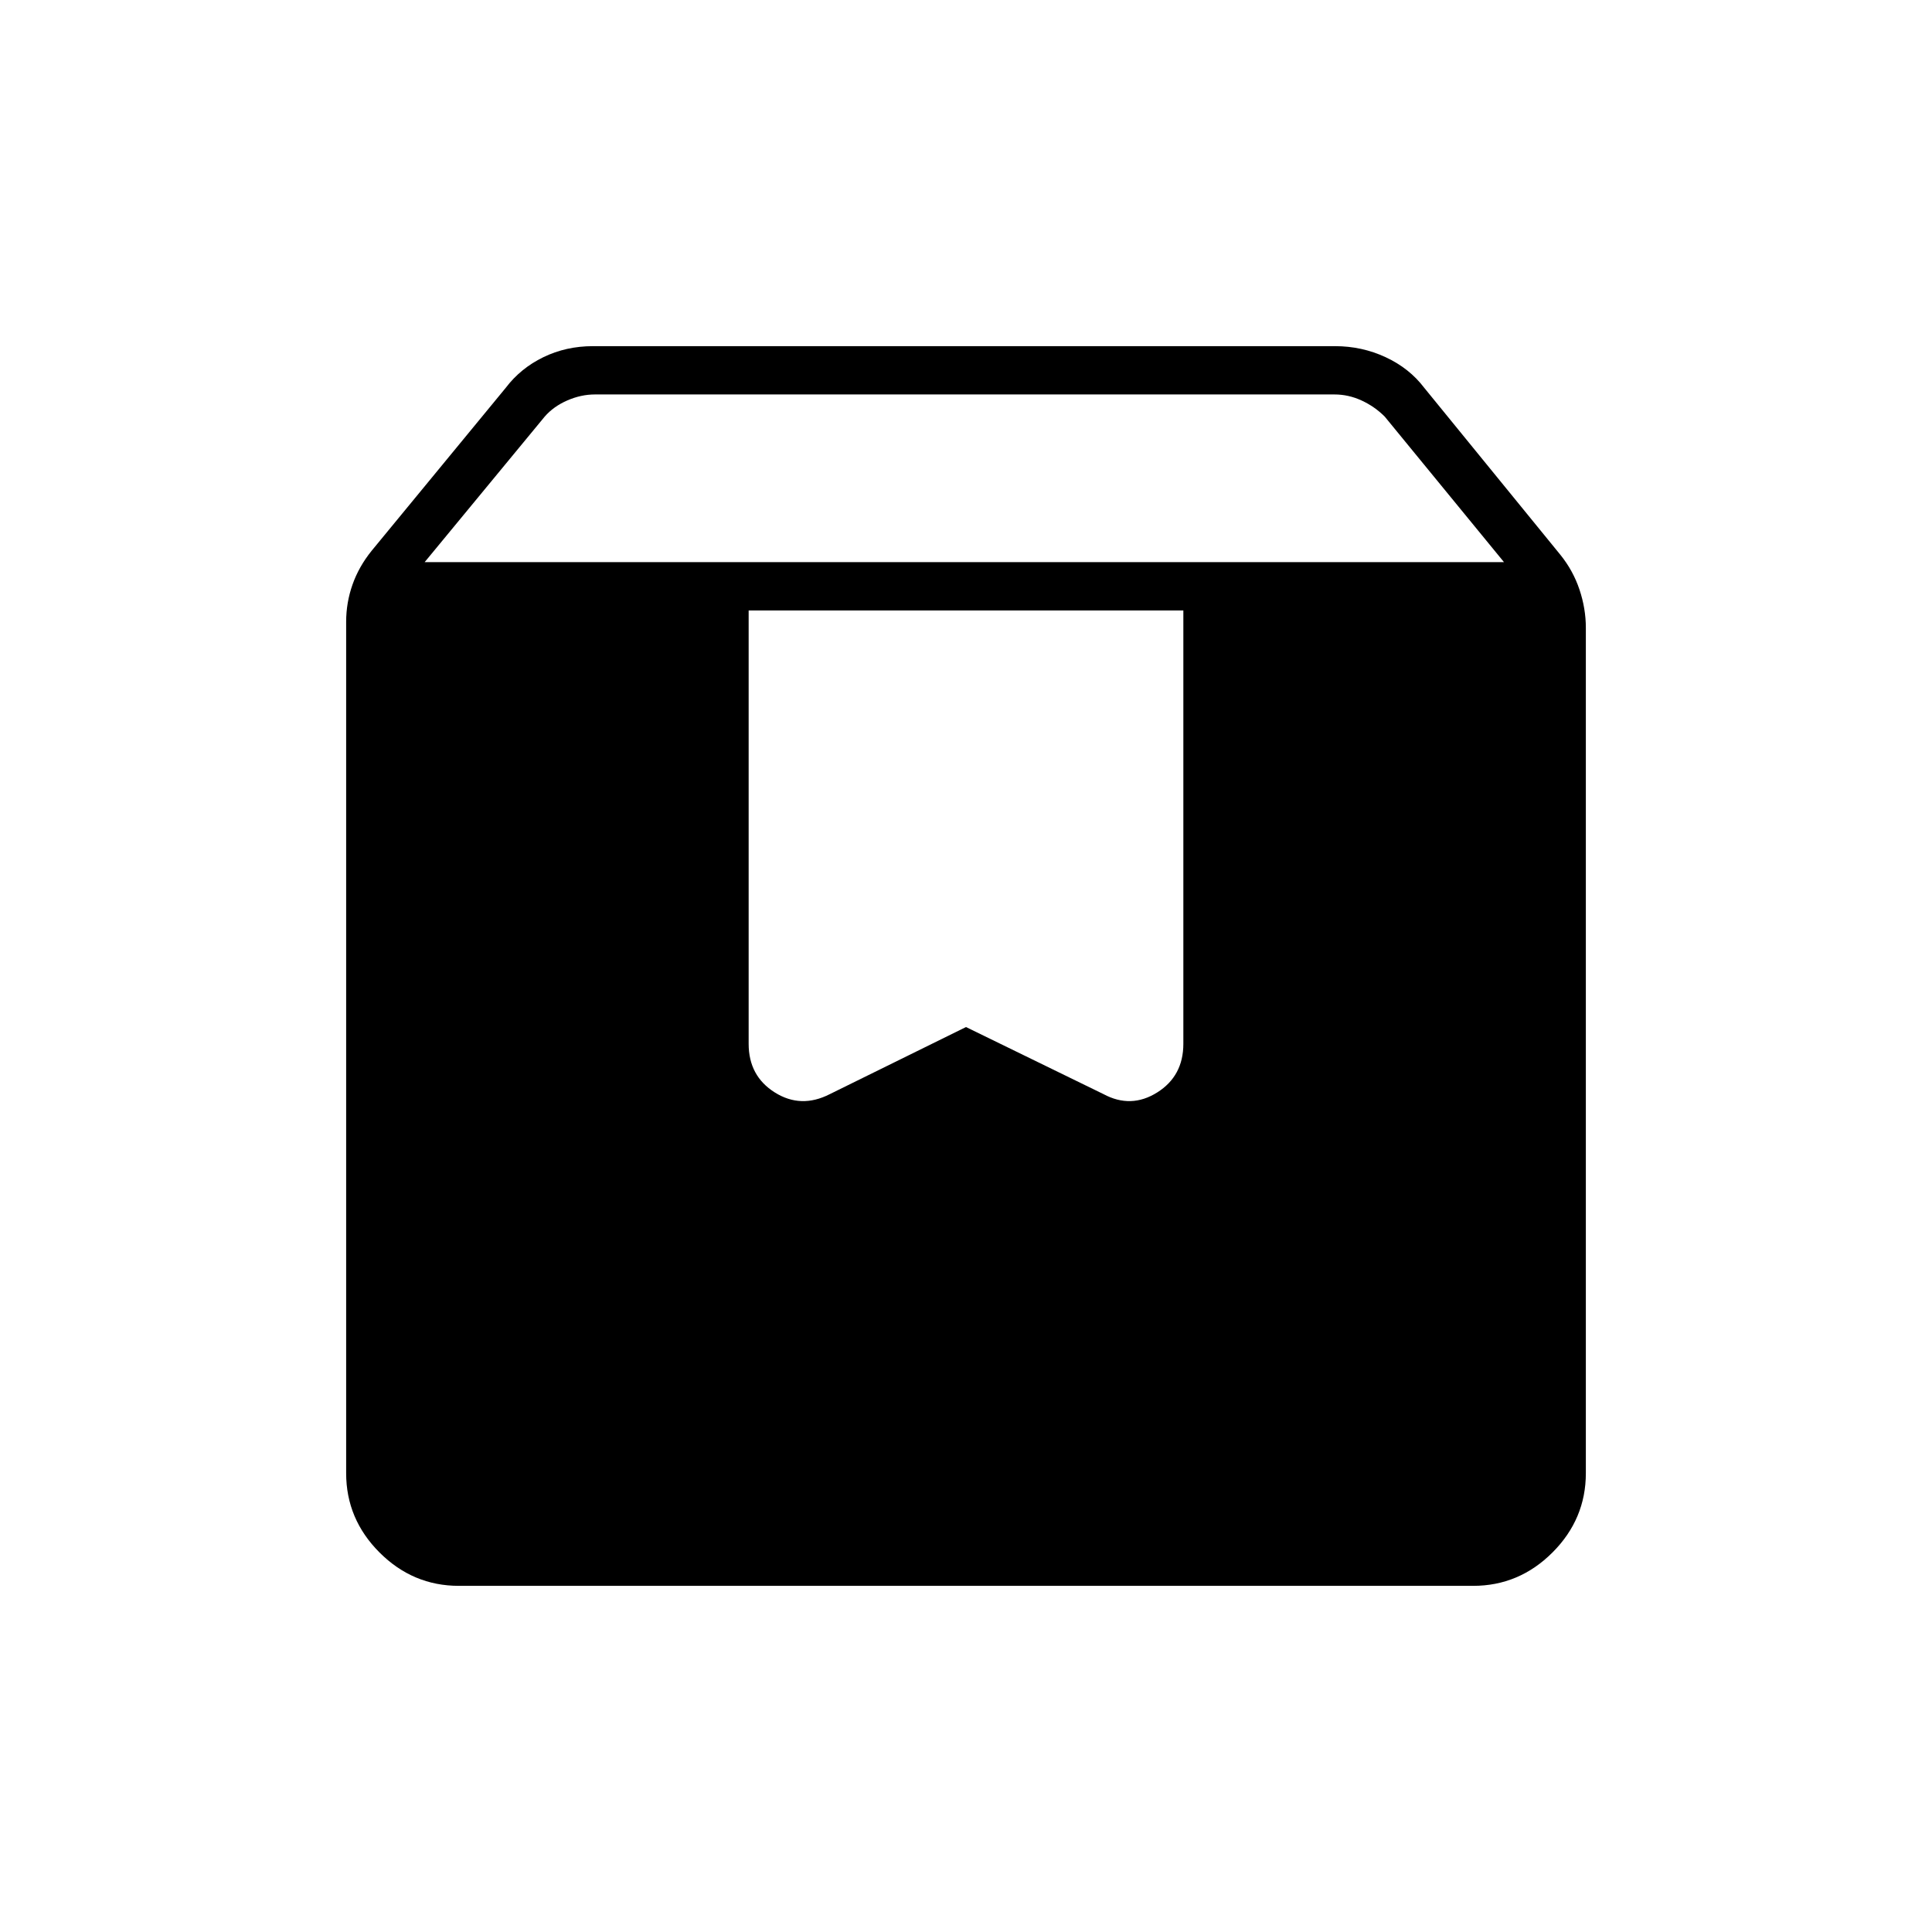 <svg xmlns="http://www.w3.org/2000/svg" height="40" viewBox="0 -960 960 960" width="40"><path d="M228-172q-22.833 0-39.417-16.583Q172-205.167 172-228v-423q0-9.588 3.167-18.539 3.166-8.951 9.5-16.794l66.666-81q7.334-9.667 18.628-15.167t24.706-5.5h368.666q13.412 0 25.206 5.5 11.794 5.5 19.128 15.167l67.666 83q6.334 7.843 9.5 17.294Q788-657.588 788-648v420q0 22.833-16.583 39.417Q754.833-172 732-172H228Zm-17-508.667h536.333L688.061-753q-5-5-11.5-8t-13.5-3H295.667q-7 0-13.834 3-6.833 3-11.166 8L211-680.667Zm377 24H372v215.334q0 16 13 24.166 13 8.167 27.333.834L480-449.667l68.333 33.334Q562-409 575-417.167q13-8.166 13-24.166v-215.334Z"/></svg>